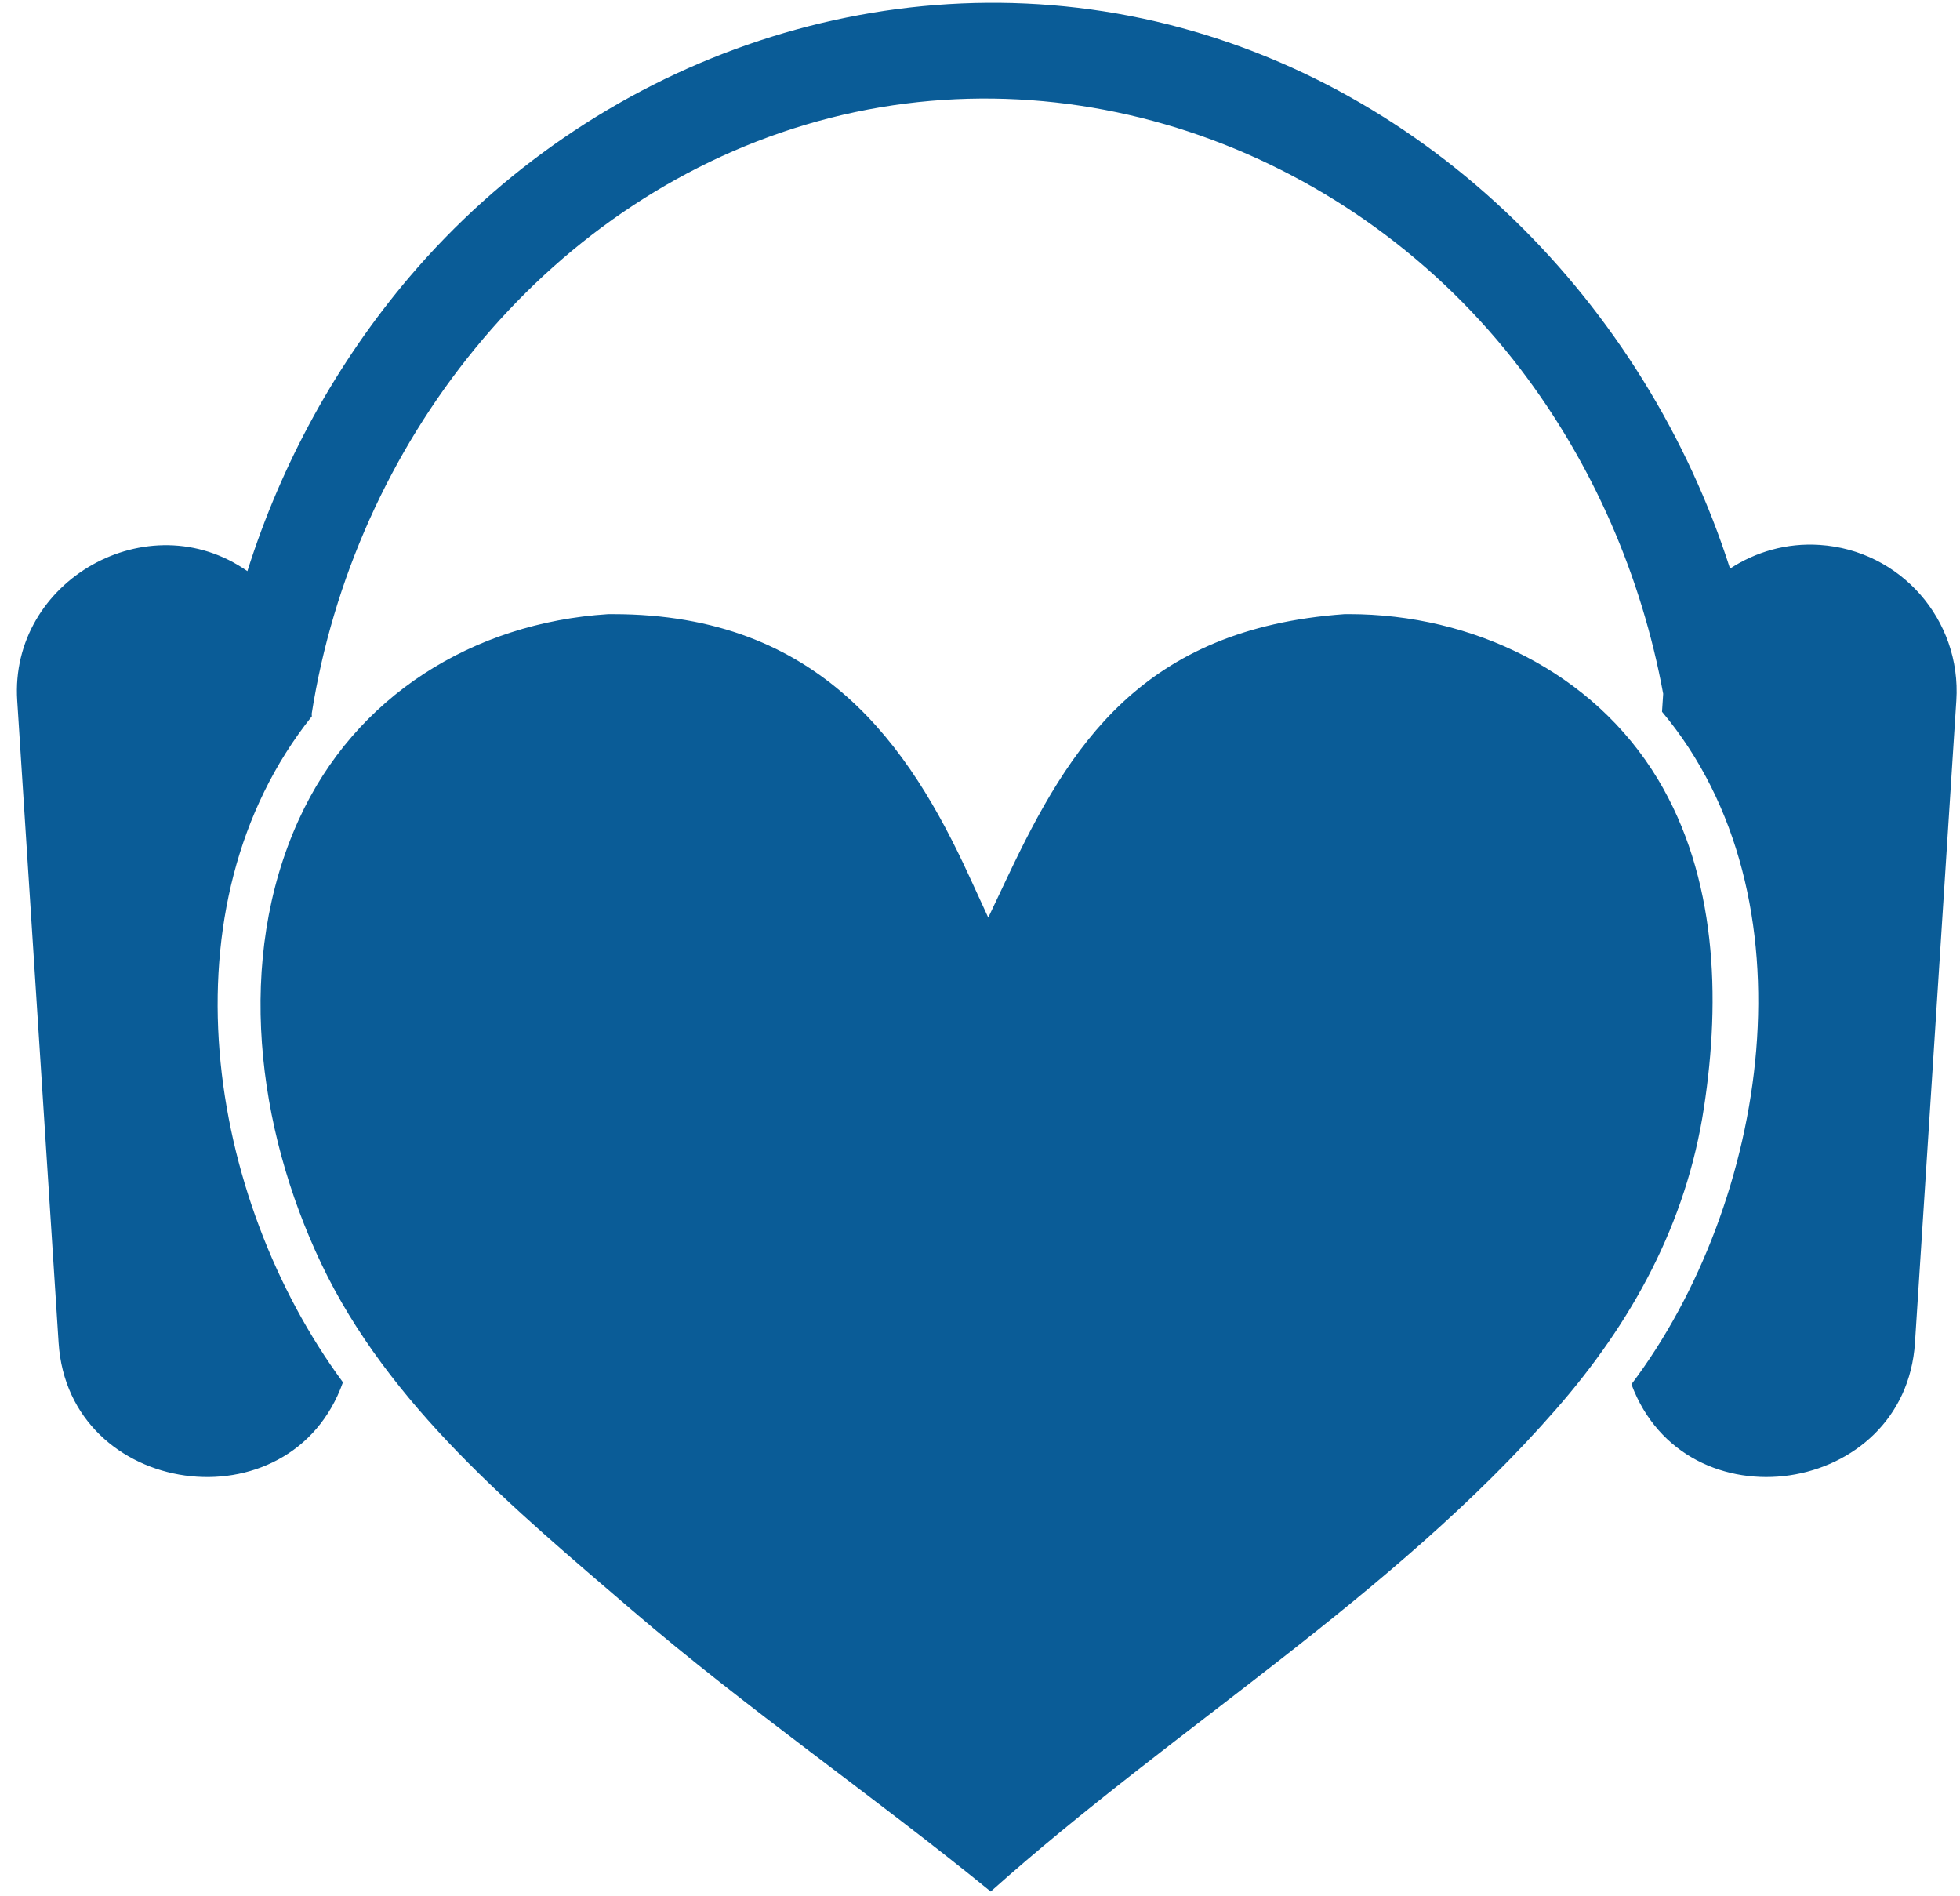 <?xml version="1.0" encoding="UTF-8" standalone="no"?>
<!DOCTYPE svg PUBLIC "-//W3C//DTD SVG 1.1//EN" "http://www.w3.org/Graphics/SVG/1.1/DTD/svg11.dtd">
<svg width="100%" height="100%" viewBox="0 0 92 89" version="1.1" xmlns="http://www.w3.org/2000/svg" xmlns:xlink="http://www.w3.org/1999/xlink" xml:space="preserve" xmlns:serif="http://www.serif.com/" style="fill-rule:evenodd;clip-rule:evenodd;stroke-linejoin:round;stroke-miterlimit:2;">
    <g transform="matrix(1,0,0,1,-193,-13)">
        <g transform="matrix(1,0,0,1,189.319,7.319)">
            <g>
                <g>
                    <path d="M89.09,31.254C87.543,31.152 86.088,31.58 84.887,32.367C80.916,19.94 70.79,9.678 57.94,6.689C44.974,3.674 31.455,8.618 22.903,18.677C19.475,22.71 16.887,27.439 15.293,32.485C10.642,29.227 4.125,32.929 4.489,38.561L6.432,68.7C6.902,75.967 17.34,77.425 19.778,70.554C13.387,61.885 11.212,48.213 18.319,39.298L18.311,39.182C20.285,26.589 29.088,15.239 41.492,11.535C53.949,7.816 67.261,12.79 75.047,22.997C78.449,27.457 80.737,32.728 81.749,38.242L81.694,39.084C88.996,47.798 86.665,62.157 80.258,70.647C82.786,77.433 93.099,75.906 93.567,68.697L95.508,38.56C95.754,34.771 92.881,31.499 89.09,31.254" style="fill:rgb(10,92,151);fill-rule:nonzero;"/>
                    <path d="M81.492,42.238C78.457,37.203 72.783,34.502 67,34.502L66.792,34.503C57.262,35.186 53.875,40.713 50.986,46.808L50.069,48.745L49.173,46.797C46.38,40.718 42.21,34.503 32.46,34.503L32.216,34.504C25.905,34.909 20.353,38.329 17.703,44.155C14.716,50.72 15.734,58.61 18.754,64.972C21.92,71.643 27.839,76.52 33.33,81.234C38.765,85.898 44.638,89.934 50.184,94.453C58.858,86.709 68.996,80.648 76.71,71.83C80.292,67.735 82.836,63.096 83.661,57.673C84.455,52.504 84.26,46.83 81.492,42.238Z" style="fill:rgb(10,92,151);fill-rule:nonzero;"/>
                </g>
            </g>
        </g>
    </g>
</svg>
